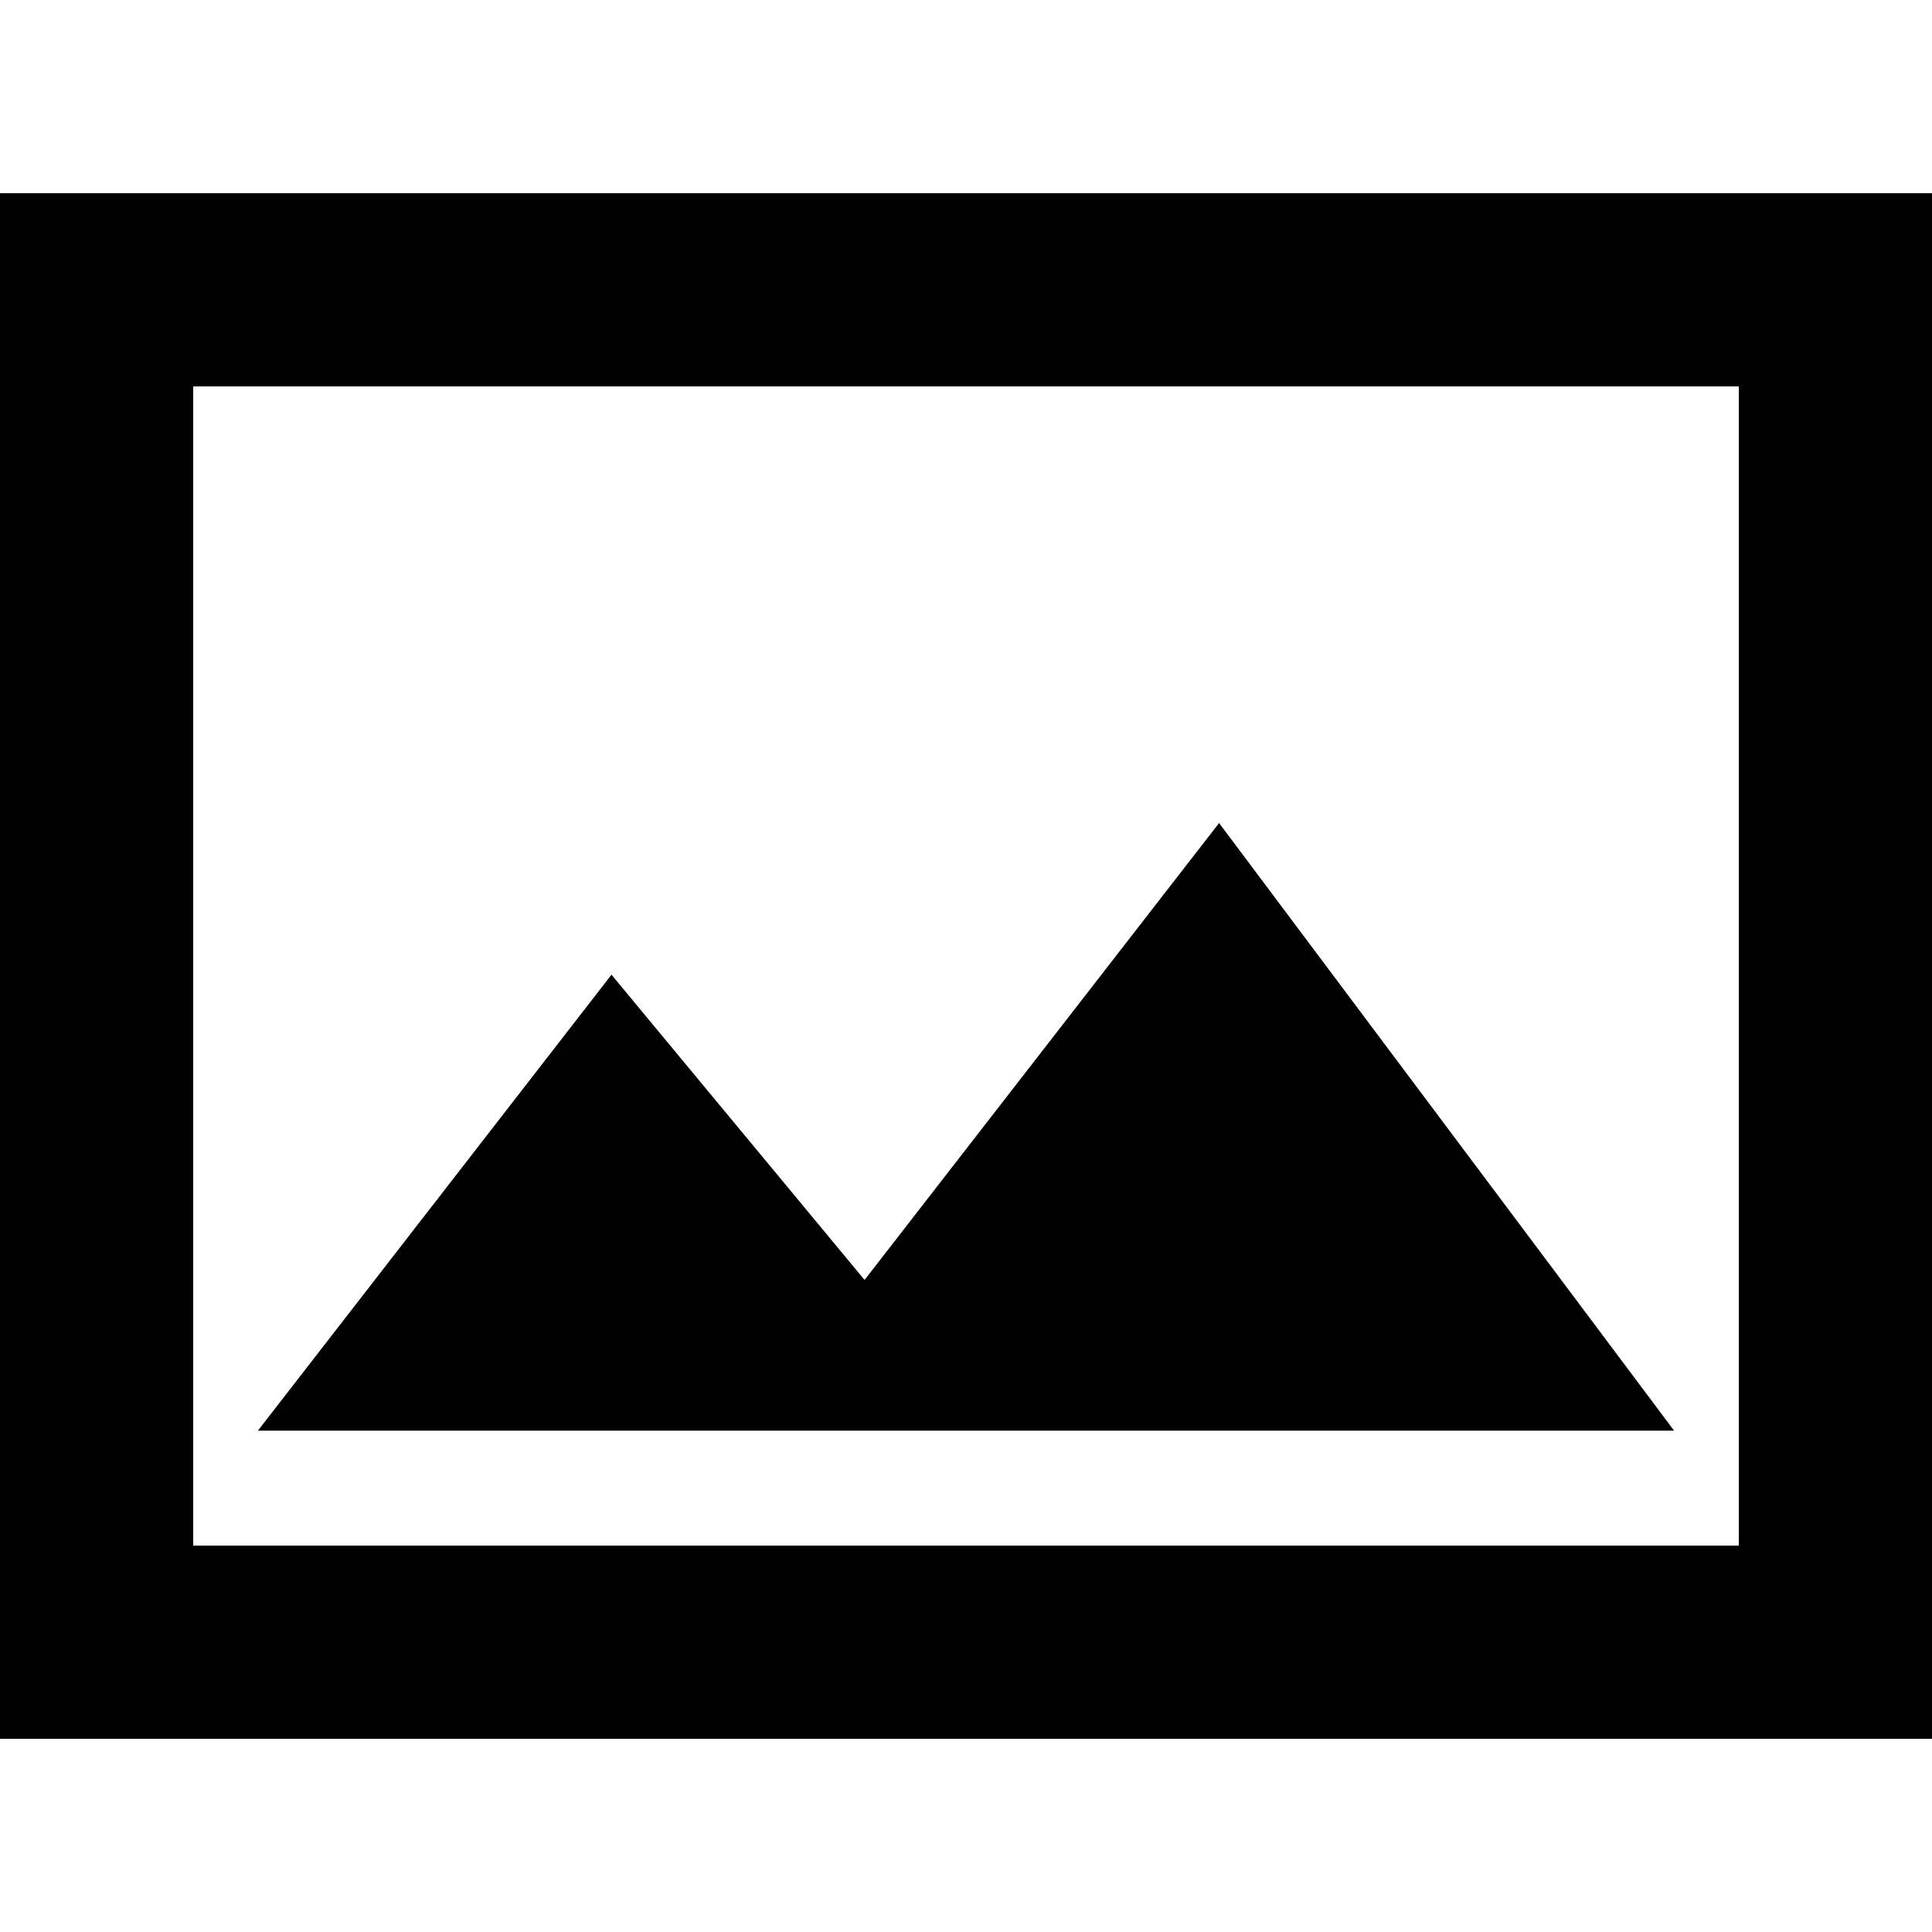 <svg enable-background="new 0 0 20 20" height="20" viewBox="0 0 20 20" width="20" xmlns="http://www.w3.org/2000/svg"><path d="m0 0h20v20h-20z" fill="none"/><path d="m12.62 8.52-3.67 4.73-2.62-3.16-3.66 4.72h14.66z"/><path d="m20 18h-20v-16h20zm-18-2h16v-12h-16z"/></svg>
